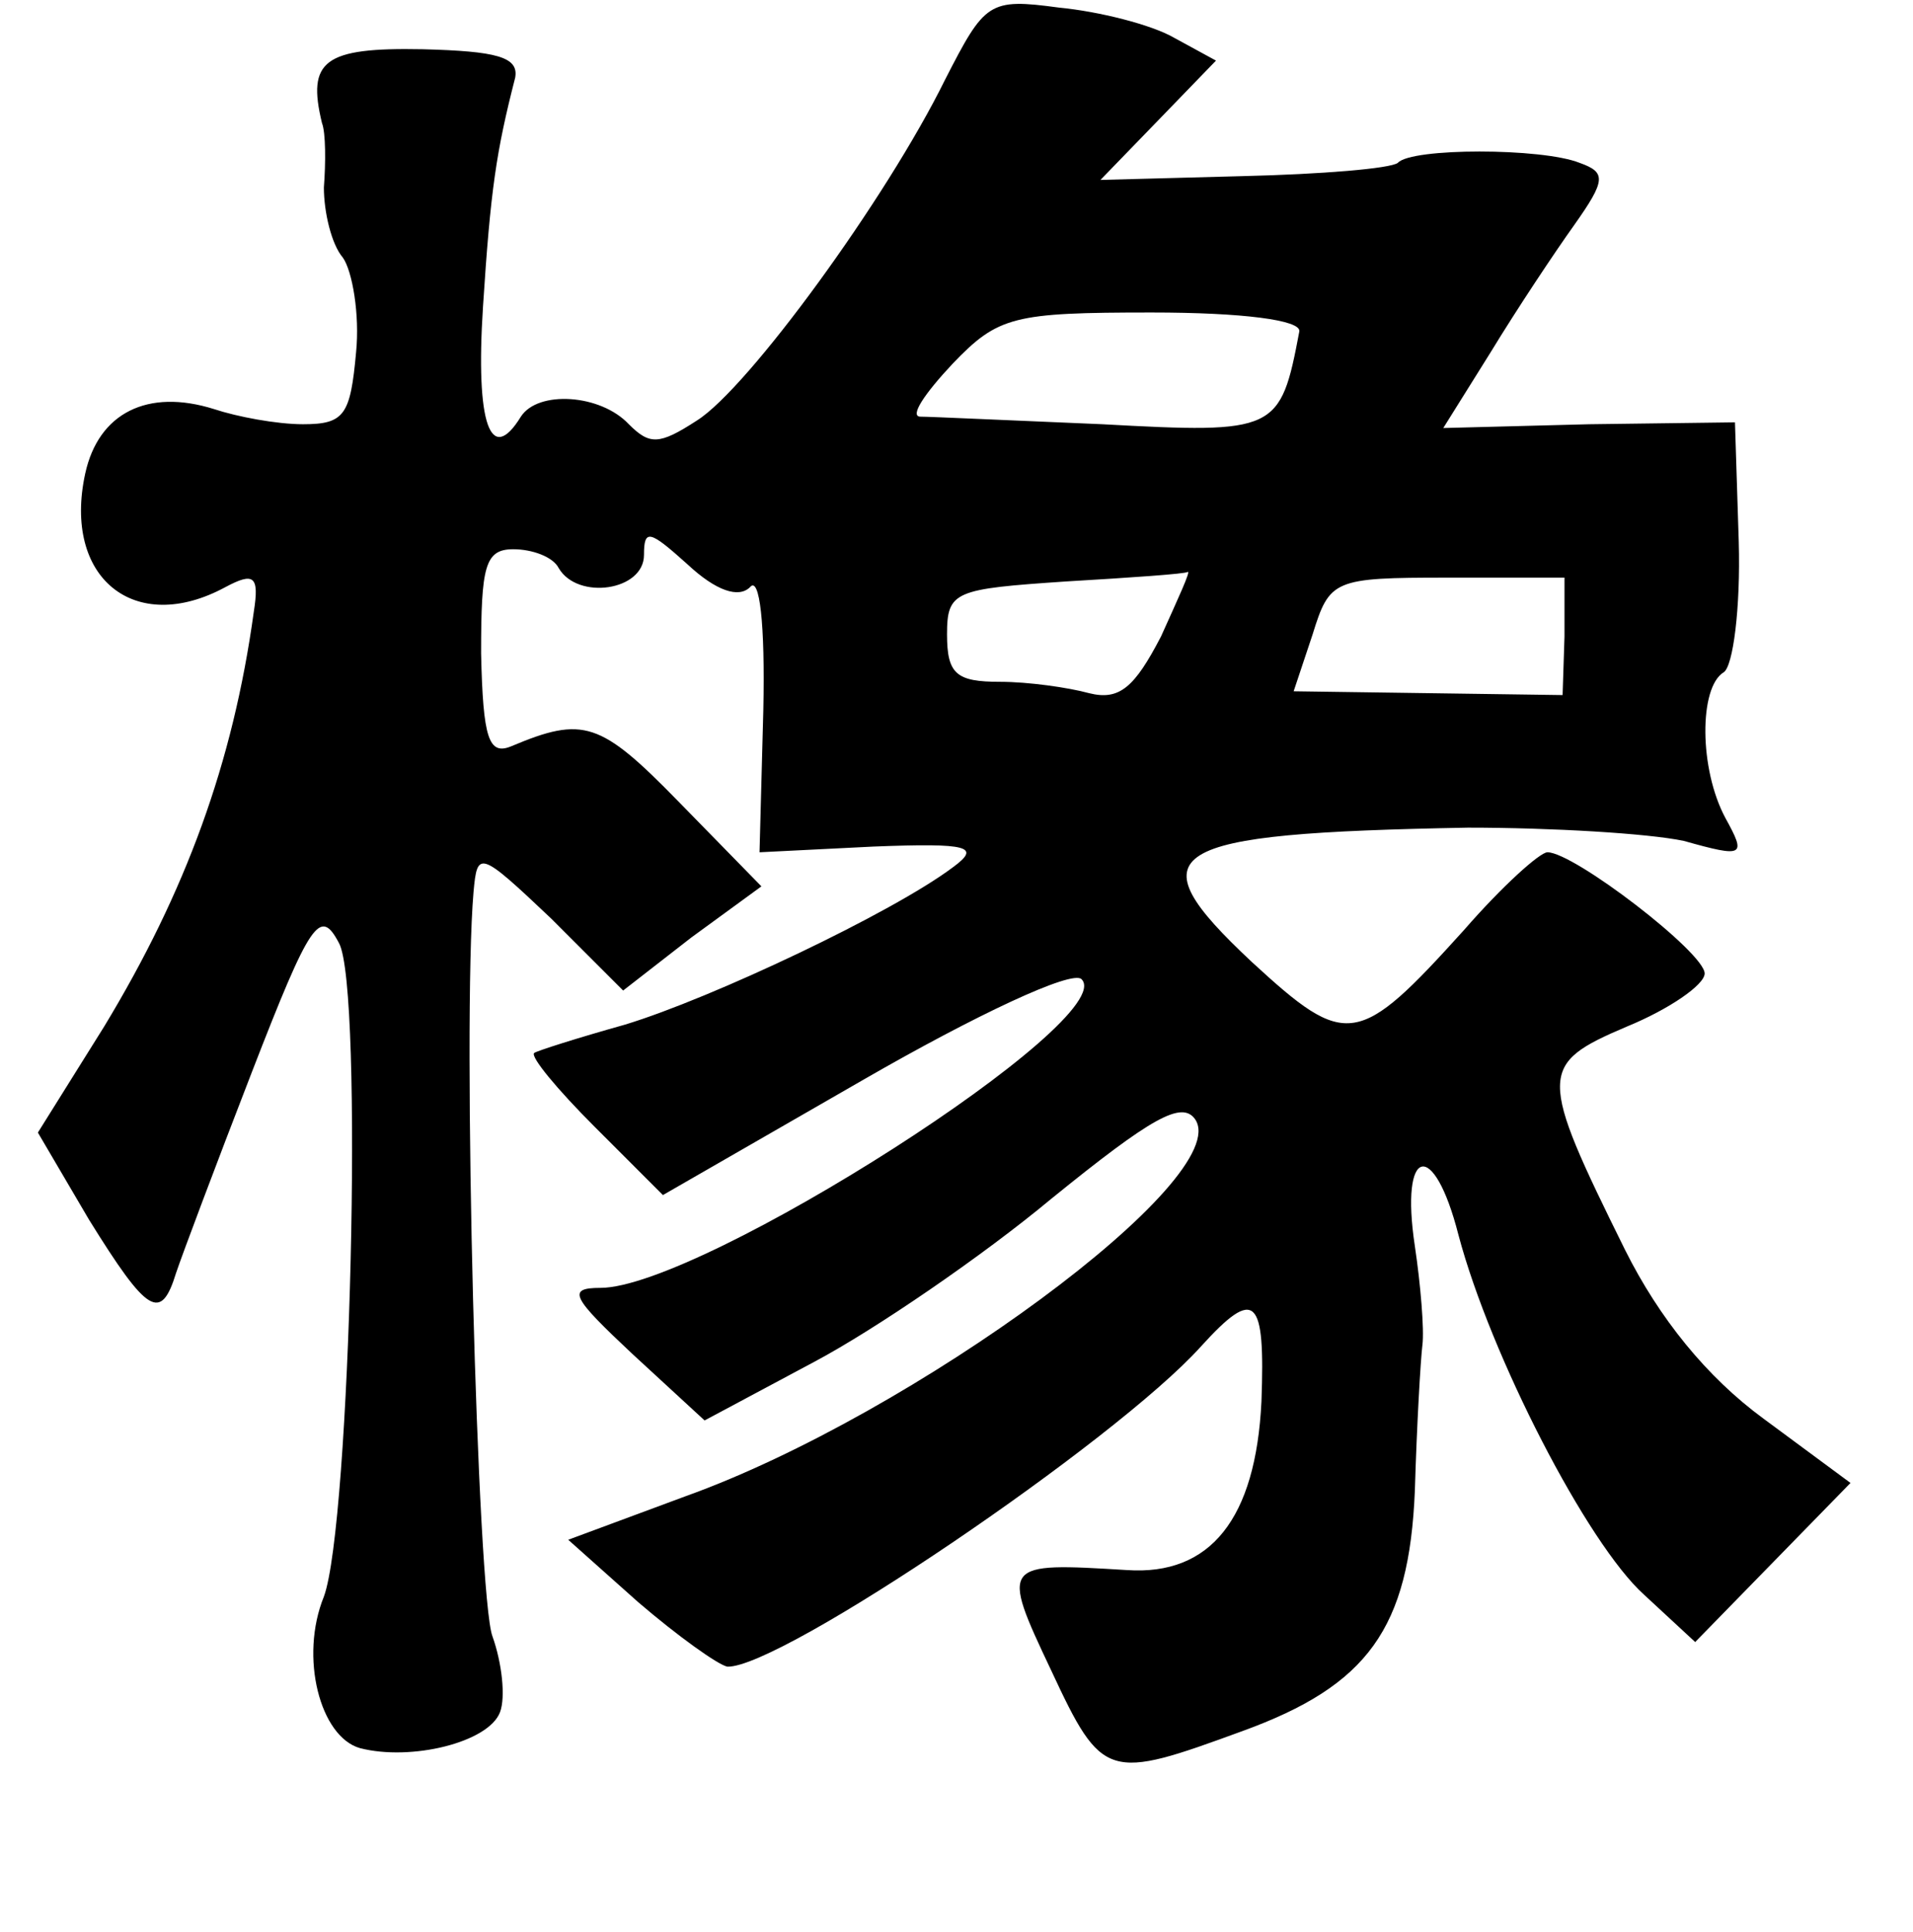 <?xml version="1.0" standalone="no"?>
<!DOCTYPE svg PUBLIC "-//W3C//DTD SVG 20010904//EN"
 "http://www.w3.org/TR/2001/REC-SVG-20010904/DTD/svg10.dtd">
<svg version="1.0" xmlns="http://www.w3.org/2000/svg"
 width="101pt" height="102pt" viewBox="0 0 101 102"
 preserveAspectRatio="xMidYMid meet">
<g transform="translate(0,102) scale(0.1,-0.1)"
fill="#000000" stroke="none">
<path d="M499 978 c-31 -63 -104 -163 -131 -180 -20 -13 -25 -13 -36 -2 -15
16 -48 18 -57 4 -16 -26 -24 -4 -20 58 4 62 7 82 17 121 2 11 -10 14 -49 15
-52 1 -61 -6 -53 -39 2 -5 2 -21 1 -34 0 -13 4 -30 10 -37 5 -7 9 -30 7 -50
-3 -33 -6 -38 -28 -38 -14 0 -35 4 -47 8 -35 11 -61 -2 -68 -34 -12 -55 26
-86 74 -60 15 8 18 6 15 -13 -11 -80 -36 -148 -79 -219 l-35 -56 27 -46 c31
-50 38 -54 46 -28 3 9 21 57 40 106 31 80 36 87 46 68 13 -24 6 -307 -8 -345
-13 -32 -2 -74 19 -80 27 -7 68 3 74 19 3 8 1 26 -4 40 -8 21 -16 323 -10 393
2 22 3 22 41 -14 l38 -38 36 28 37 27 -44 45 c-41 42 -50 45 -88 29 -12 -5
-15 4 -16 49 0 46 2 55 17 55 10 0 21 -4 24 -10 10 -17 45 -12 45 7 0 14 3 13
23 -5 15 -14 27 -18 33 -12 5 6 8 -19 7 -65 l-2 -75 60 3 c51 2 57 0 42 -11
-32 -24 -127 -69 -173 -83 -25 -7 -47 -14 -48 -15 -2 -2 12 -19 32 -39 l36
-36 106 61 c59 34 110 58 115 53 21 -21 -201 -163 -254 -163 -18 0 -15 -5 17
-35 l38 -35 58 31 c32 17 89 56 125 86 53 43 69 52 76 42 21 -31 -149 -156
-269 -199 l-62 -23 37 -33 c21 -18 42 -33 47 -34 28 -1 205 119 250 169 29 32
34 26 32 -29 -3 -62 -27 -92 -71 -89 -66 4 -67 4 -40 -53 27 -58 30 -58 101
-32 66 24 88 54 91 127 1 34 3 69 4 77 1 8 -1 32 -4 52 -8 53 10 57 23 6 17
-64 68 -163 98 -190 l27 -25 41 42 41 42 -46 34 c-30 22 -55 53 -73 89 -46 93
-46 98 1 118 22 9 41 22 41 28 0 11 -69 64 -83 64 -4 0 -24 -18 -44 -41 -56
-62 -62 -63 -112 -17 -63 59 -48 68 114 71 44 0 95 -3 114 -7 32 -9 33 -8 22
12 -14 26 -14 69 -1 77 5 3 9 34 8 69 l-2 63 -77 -1 -77 -2 25 40 c14 23 34
53 44 67 17 24 17 28 3 33 -20 8 -89 8 -96 0 -4 -3 -40 -6 -82 -7 l-75 -2 31
32 30 31 -22 12 c-12 7 -40 14 -61 16 -37 5 -39 3 -60 -38z m187 -133 c-10
-53 -12 -54 -104 -49 -48 2 -91 4 -96 4 -6 0 2 12 17 28 24 25 32 27 105 27
48 0 79 -4 78 -10z m-73 -161 c-14 -27 -22 -34 -38 -30 -11 3 -32 6 -47 6 -23
0 -28 4 -28 25 0 23 4 24 63 28 34 2 63 4 64 5 2 1 -5 -14 -14 -34z m213 0
l-1 -31 -71 1 -71 1 10 30 c9 29 11 30 71 30 l62 0 0 -31z"/>
</g>
</svg>
